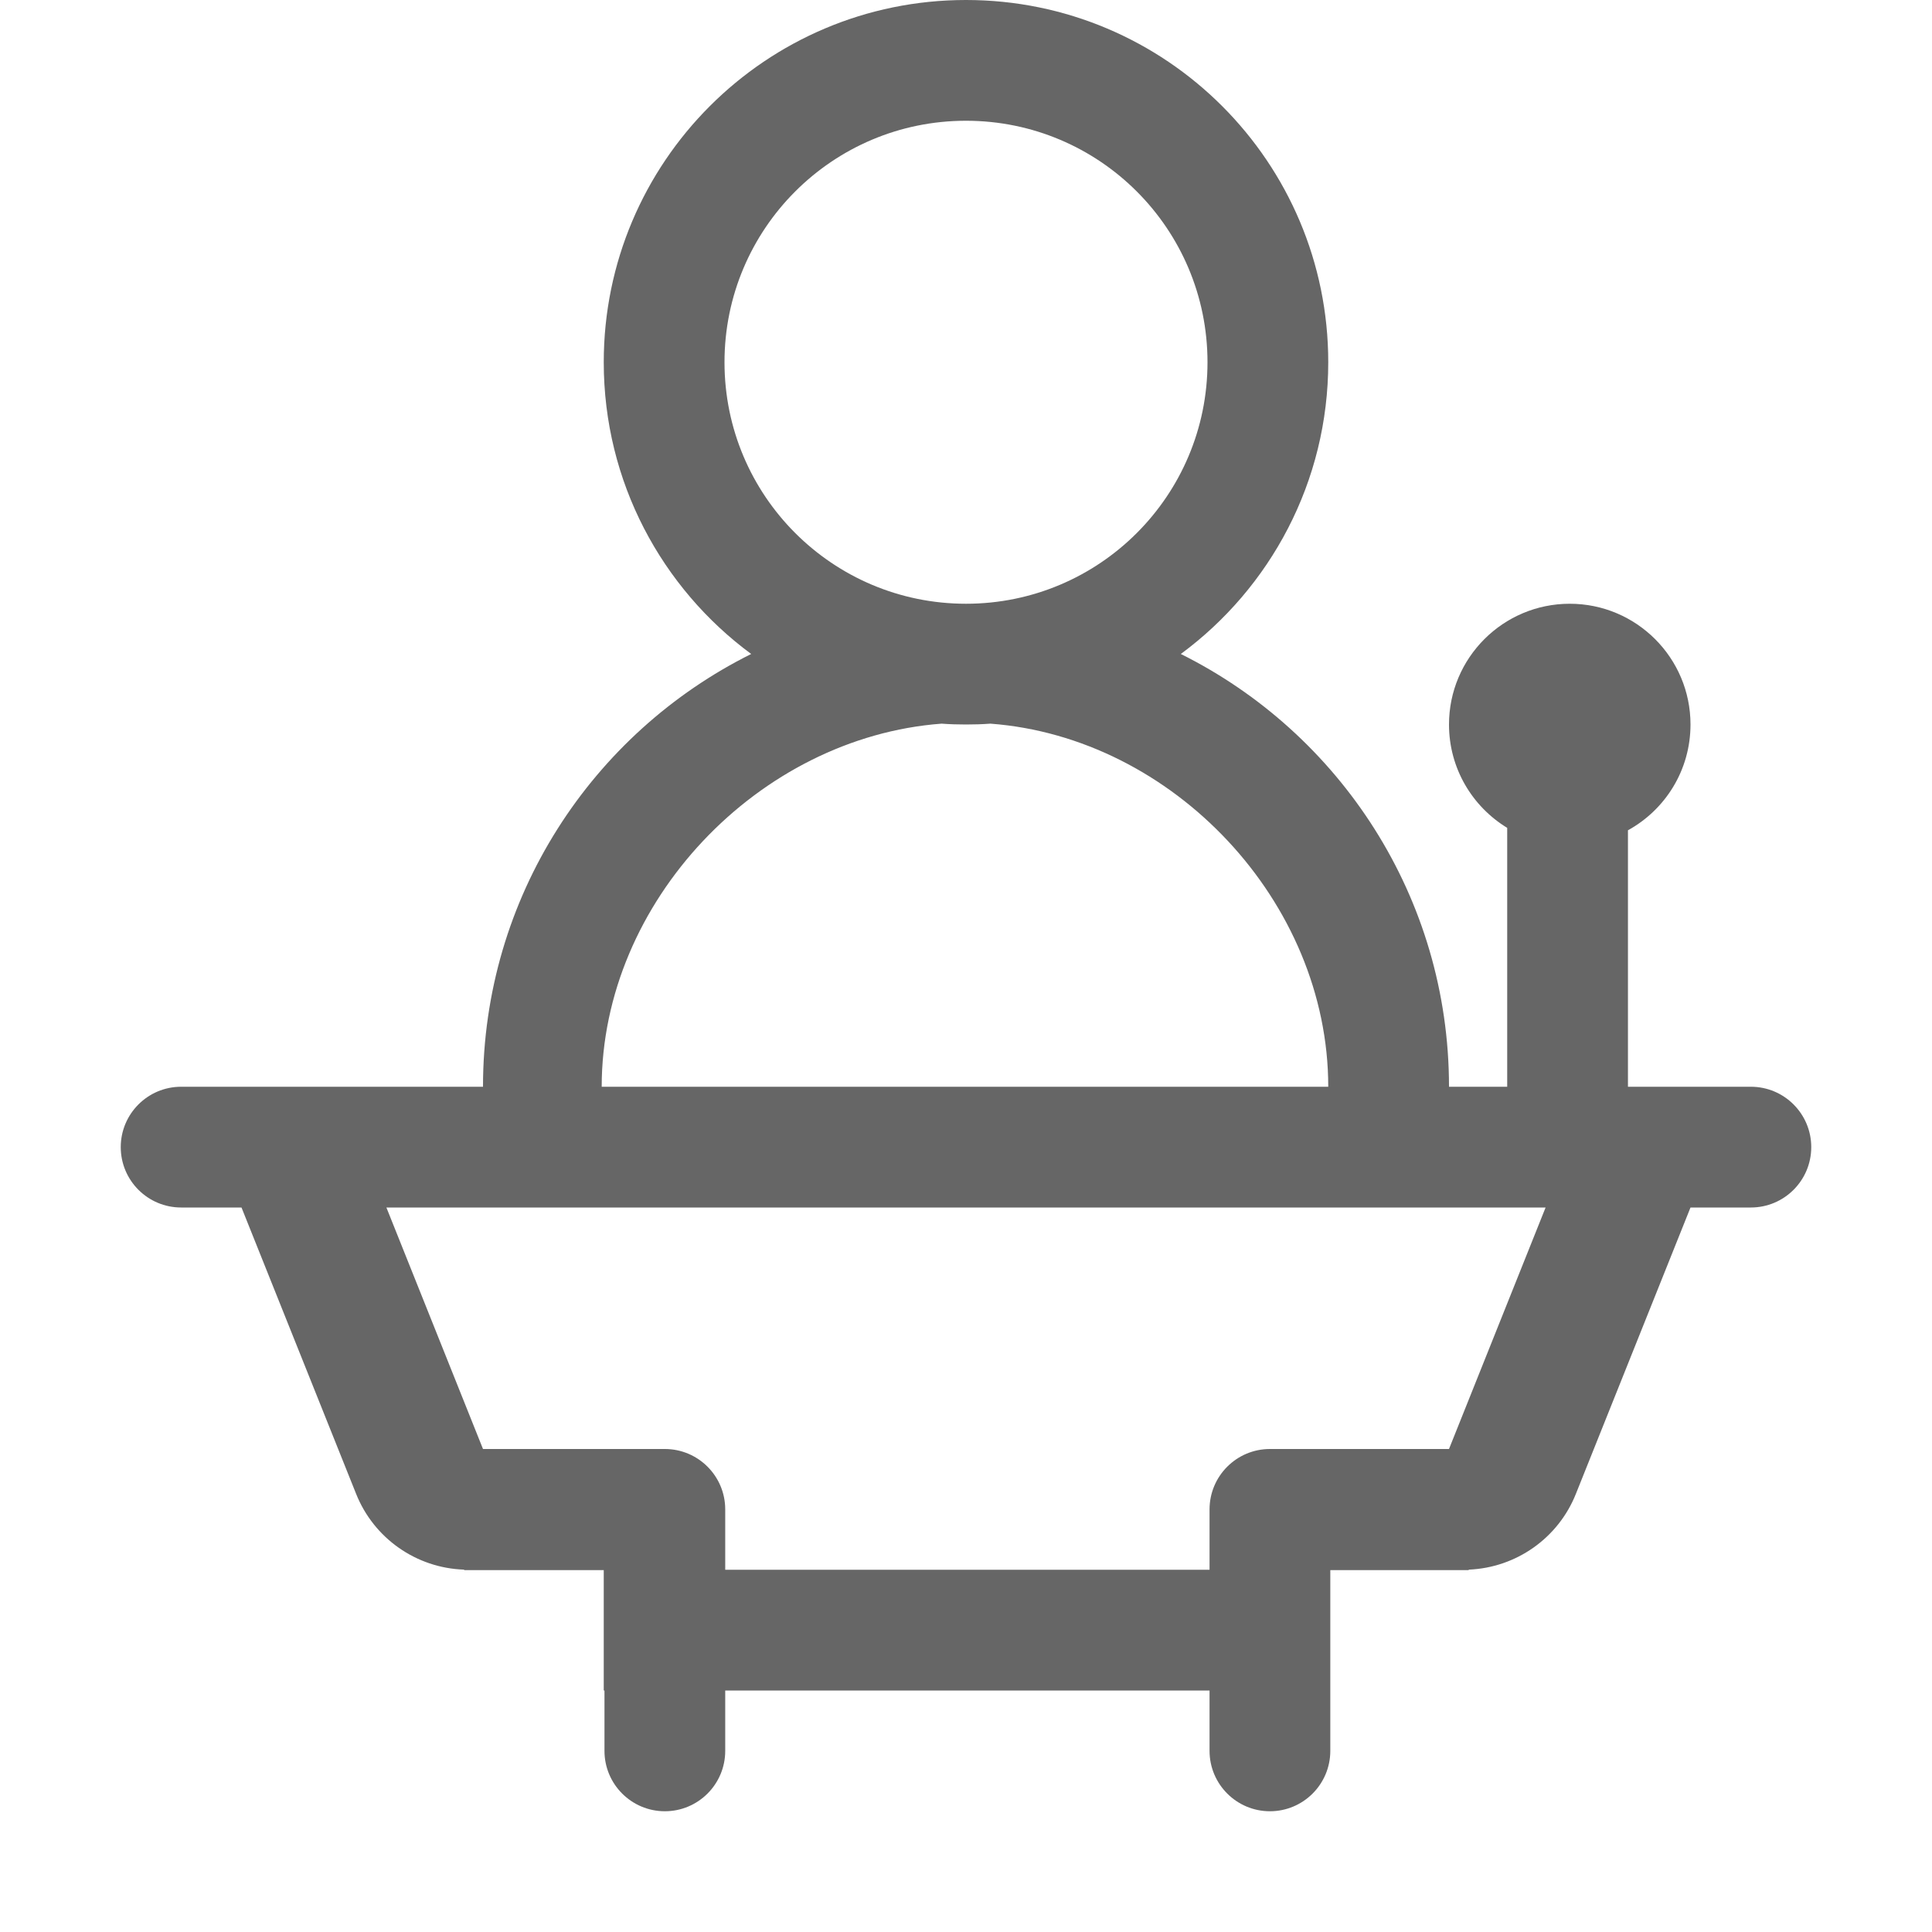 <?xml version="1.0" encoding="UTF-8"?>
<svg width="16px" height="16px" viewBox="0 0 16 16" version="1.1" xmlns="http://www.w3.org/2000/svg" xmlns:xlink="http://www.w3.org/1999/xlink">
    <!-- Generator: Sketch 49.3 (51167) - http://www.bohemiancoding.com/sketch -->
    <title>主讲管理</title>
    <desc>Created with Sketch.</desc>
    <defs></defs>
    <g id="Page-1" stroke="none" stroke-width="1" fill="none" fill-rule="evenodd">
        <g id="概况" transform="translate(-55, -426)" fill="#666666" fill-rule="nonzero">
            <g id="左侧导航" transform="translate(0, 80)">
                <g id="主讲管理_export" transform="translate(55, 346)">
                    <path d="M1.5,9 L14.5,9 C14.776,9 15,9.224 15,9.5 L15,9.5 C15,9.776 14.776,10 14.5,10 L1.5,10 C1.224,10 1,9.776 1,9.5 L1,9.5 C1,9.224 1.224,9 1.5,9 Z M8,1 C6.895,1 6,1.895 6,3 C6,4.105 6.895,5 8,5 C9.105,5 10,4.105 10,3 C10,1.895 9.105,1 8,1 Z M5,13.003 L3.844,13.003 L3.843,12.999 C3.448,12.986 3.096,12.74 2.949,12.371 L2,10 L3.2,10 L4,12 L5.506,12 C5.782,12 6.006,12.224 6.006,12.5 L6.006,13 L10.017,13 L10.017,12.5 C10.017,12.224 10.241,12 10.517,12 L12,12 L12.8,10 L14,10 L13.051,12.371 C12.905,12.738 12.556,12.983 12.164,12.999 L12.163,13.003 L11.017,13.003 L11.017,14.5 C11.017,14.776 10.793,15 10.517,15 C10.241,15 10.017,14.776 10.017,14.5 L10.017,14 L6.006,14 L6.006,14.5 C6.006,14.776 5.782,15 5.506,15 C5.23,15 5.006,14.776 5.006,14.5 L5.006,14 L5,14 L5,13.003 Z M12.482,6.856 C12.193,6.68 12,6.363 12,6 C12,5.448 12.448,5 13,5 C13.552,5 14,5.448 14,6 C14,6.378 13.791,6.706 13.482,6.876 L13.482,9 L12.482,9 L12.482,6.856 Z M9.779,5.416 C11.095,6.071 12,7.43 12,9 L11,9 C11,7.468 9.716,6.106 8.202,5.993 C8.135,5.998 8.068,6 8,6 C7.932,6 7.865,5.998 7.798,5.993 C6.283,6.106 4.983,7.468 4.983,9 L4,9 C4,7.43 4.905,6.071 6.221,5.416 C5.481,4.87 5,3.991 5,3 C5,1.343 6.343,3.26070133e-16 8,0 C9.657,-2.71725111e-16 11,1.343 11,3 C11,3.991 10.519,4.87 9.779,5.416 Z" id="主讲管理"></path>
                </g>
            </g>
        </g>
    </g>
</svg>